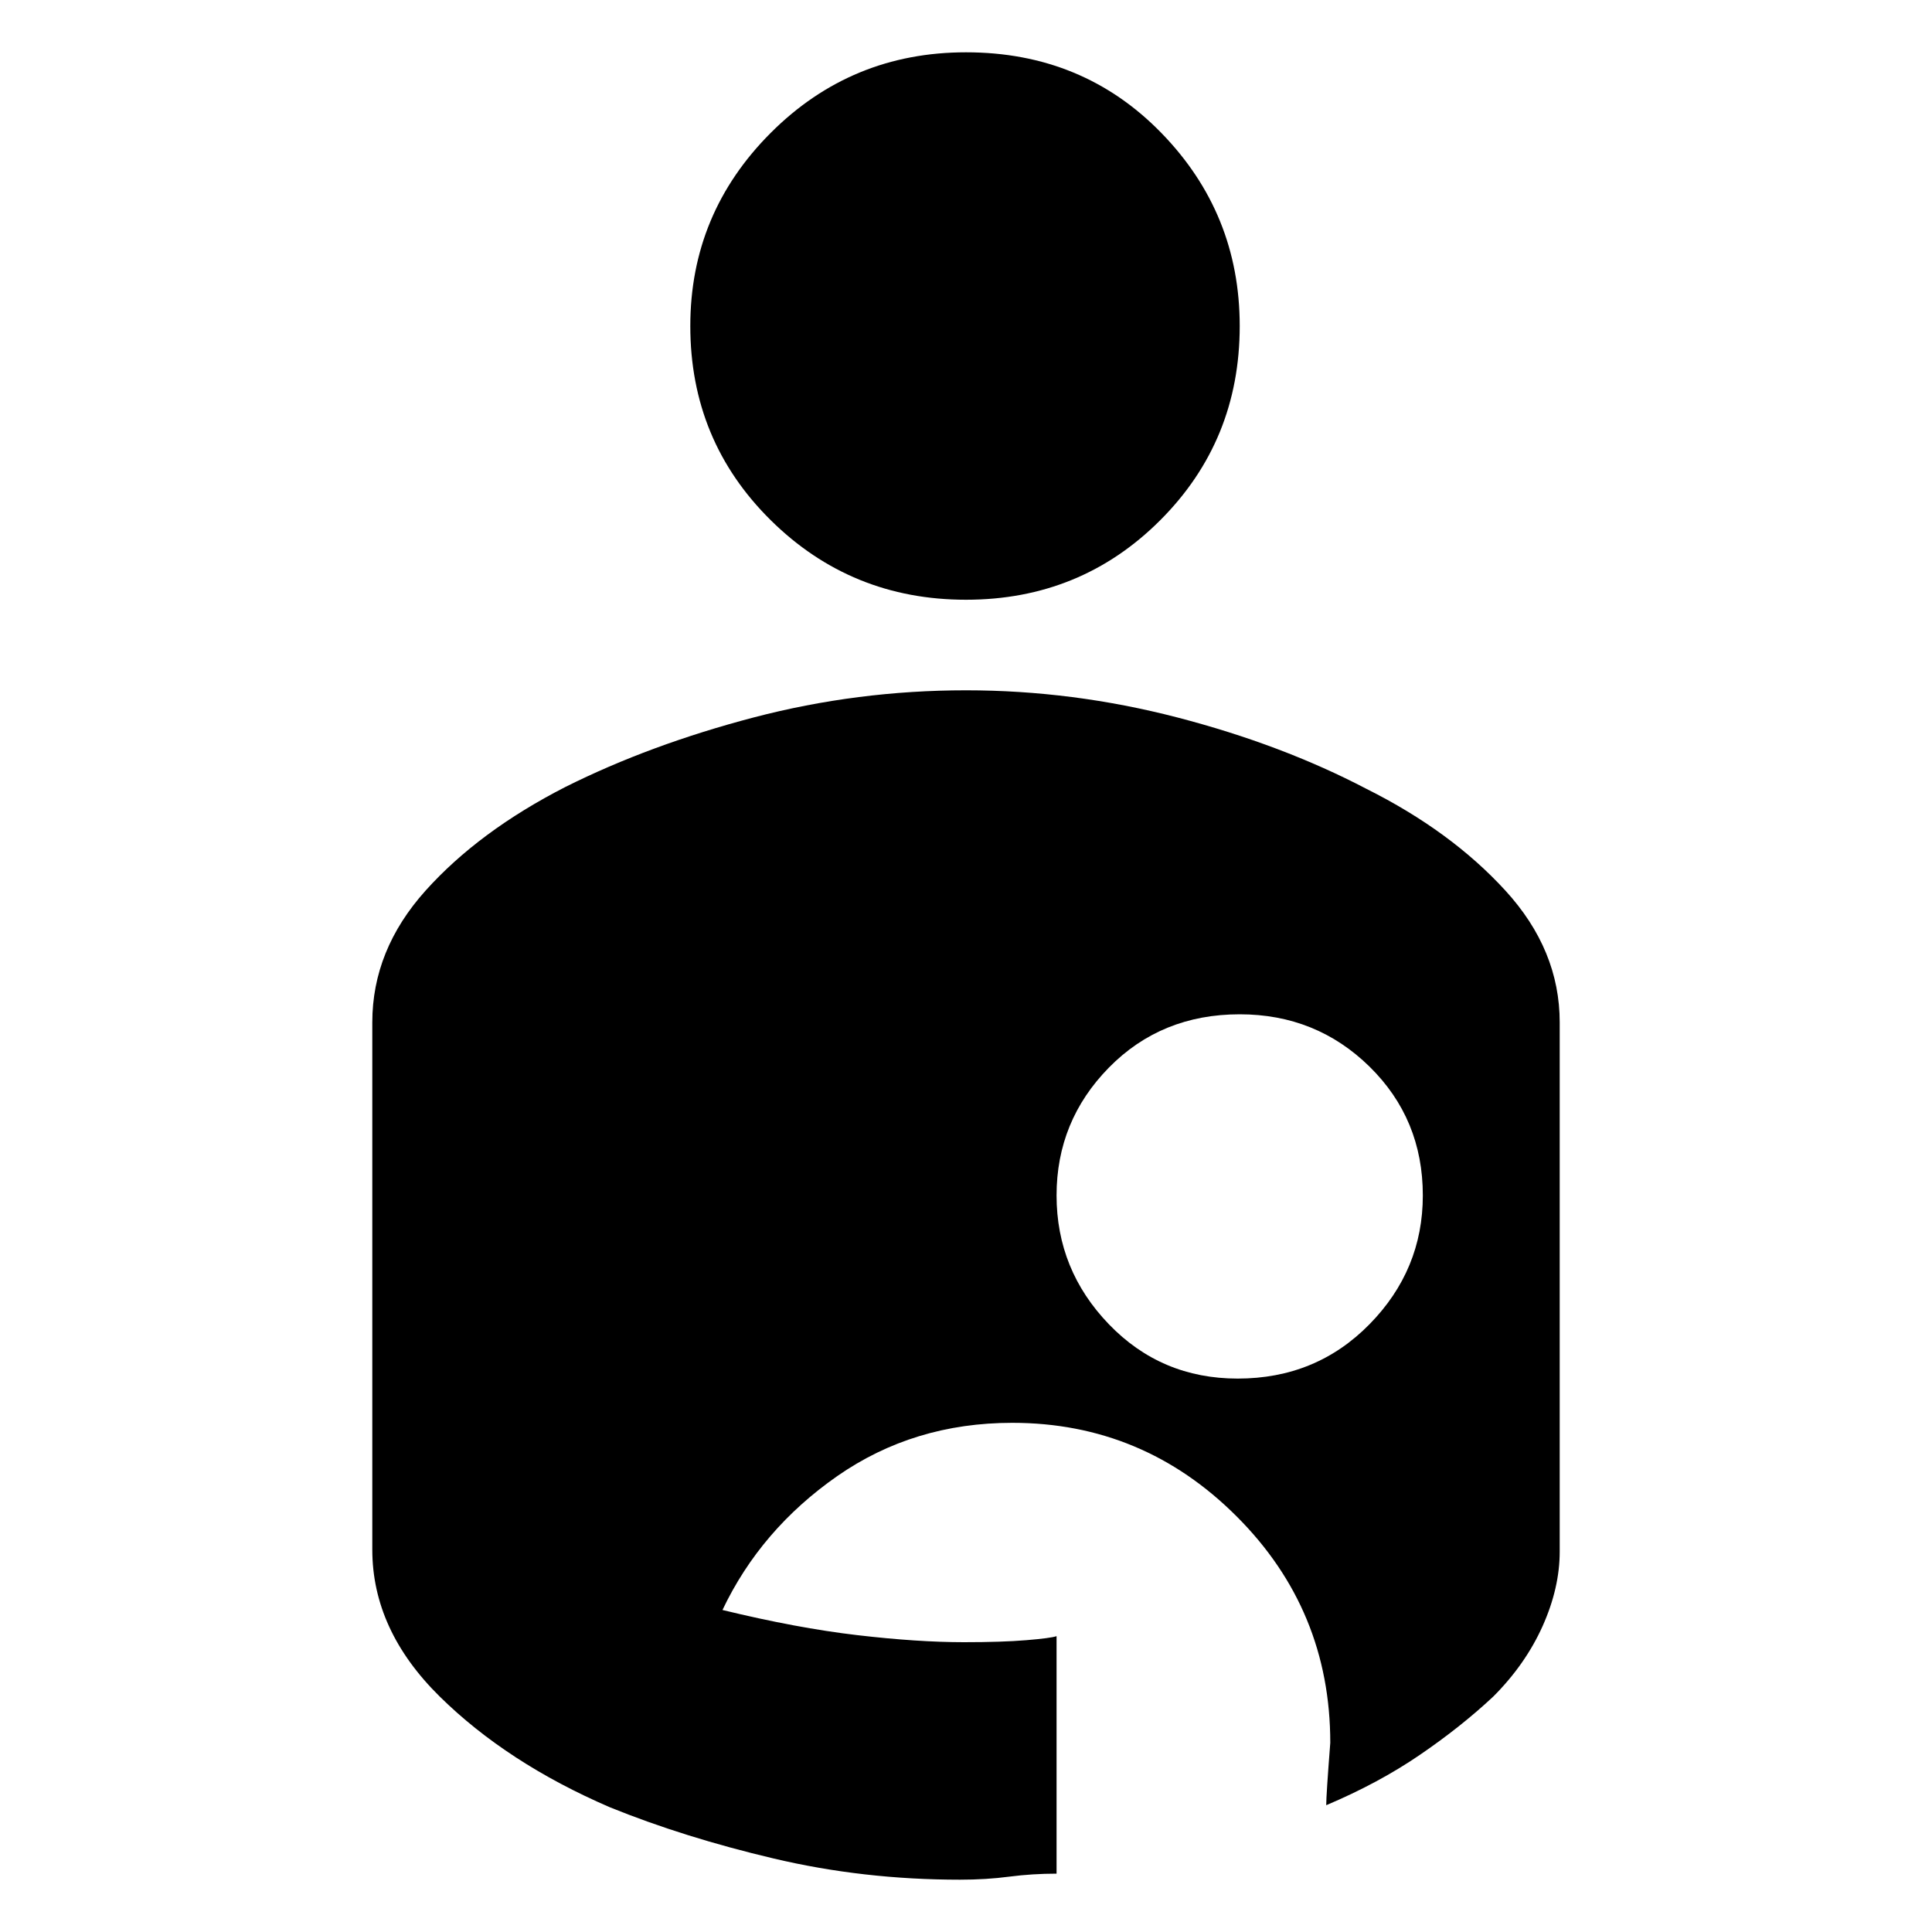 <svg xmlns="http://www.w3.org/2000/svg" height="40" width="40"><path d="M19.875 38.917q-2 0-3.854-.438-1.854-.437-3.396-1.062-2.125-.917-3.521-2.292-1.396-1.375-1.396-3.042V21.167q0-1.5 1.104-2.729 1.105-1.23 2.896-2.146 1.75-.875 3.896-1.438 2.146-.562 4.396-.562 2.208 0 4.375.562 2.167.563 3.917 1.479 1.75.875 2.875 2.105 1.125 1.229 1.125 2.729v10.958q0 .75-.354 1.542-.355.791-1.021 1.458-.667.625-1.521 1.208-.854.584-1.938 1.042 0-.208.084-1.292 0-2.75-1.938-4.687-1.937-1.938-4.646-1.938-2.041 0-3.625 1.104-1.583 1.105-2.375 2.771 1.542.375 2.792.521Q19 34 19.958 34q.792 0 1.292-.042.5-.041.625-.083v4.917q-.5 0-.979.062-.479.063-1.021.063Zm5.75-10.375q1.625 0 2.729-1.125t1.104-2.667q0-1.583-1.104-2.667Q27.25 21 25.667 21q-1.625 0-2.709 1.104-1.083 1.104-1.083 2.646 0 1.542 1.083 2.667 1.084 1.125 2.667 1.125ZM20 12.417q2.375 0 4.021-1.646t1.646-4.021q0-2.333-1.625-4Q22.417 1.083 20 1.083q-2.375 0-4.042 1.667-1.666 1.667-1.666 4 0 2.375 1.666 4.021 1.667 1.646 4.042 1.646Z"/></svg>